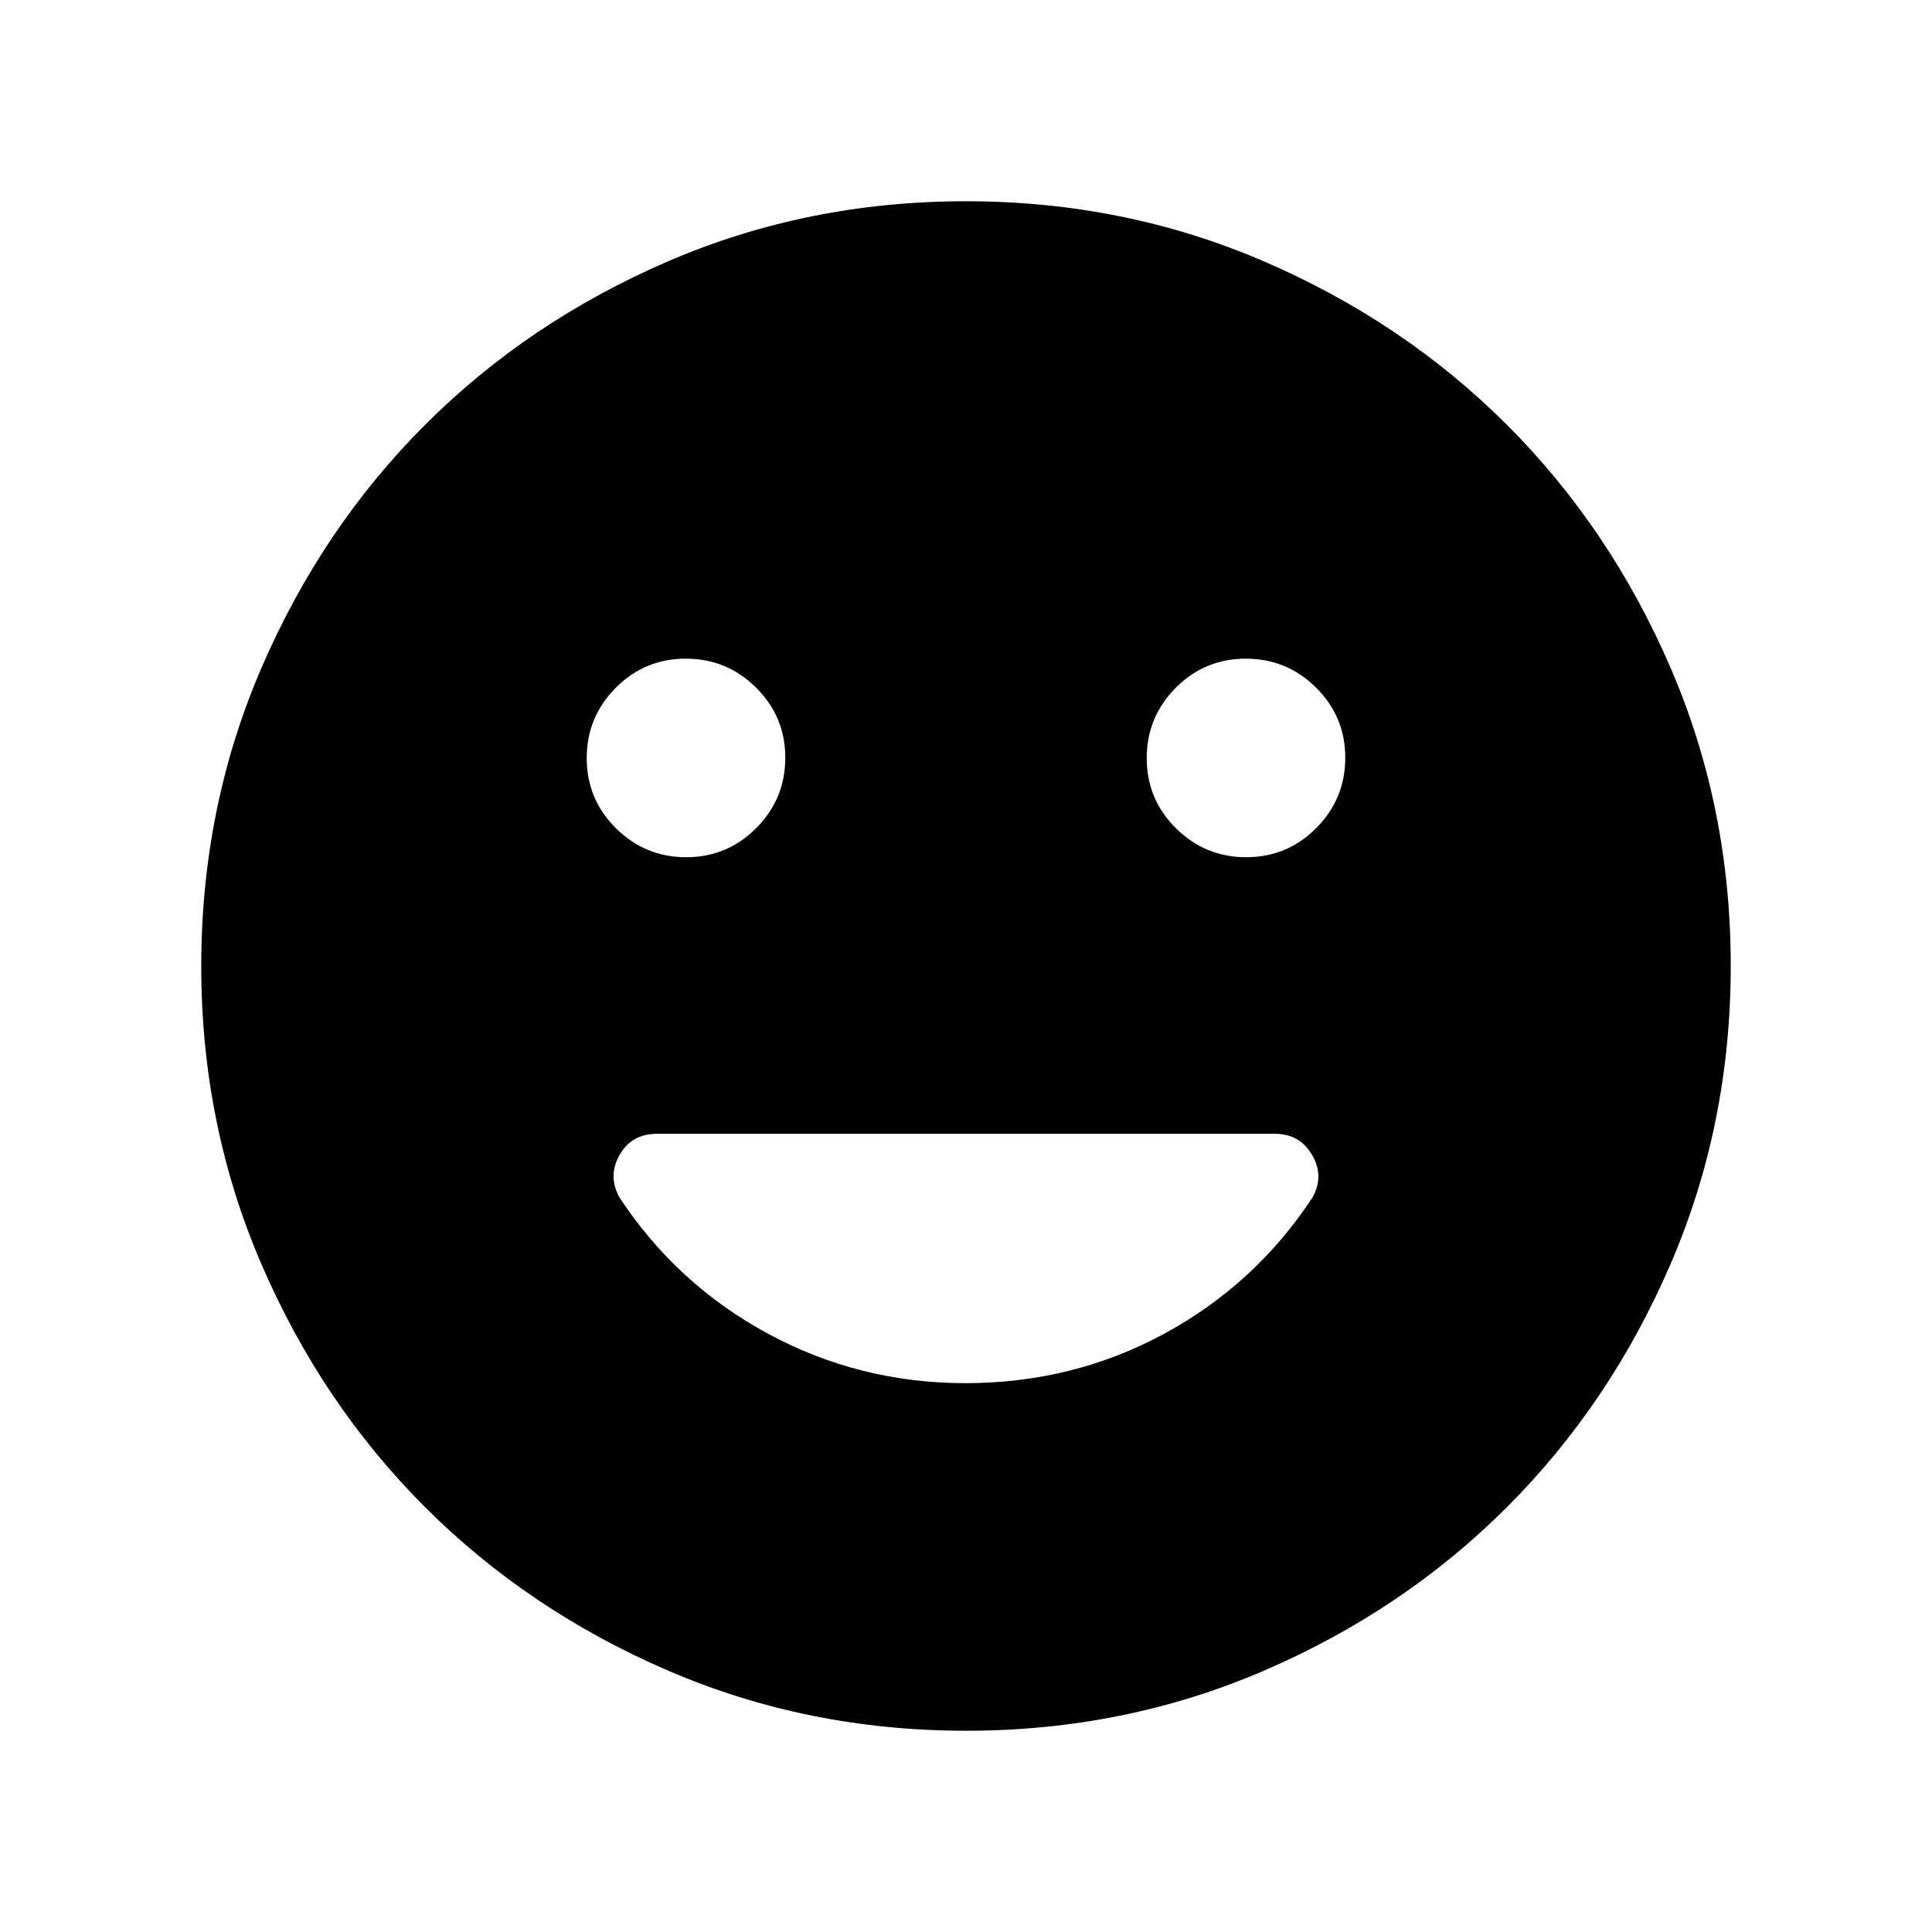 <svg xmlns="http://www.w3.org/2000/svg" height="40" viewBox="0 -960 960 960" width="40"><path d="M619.218-534.052q20.423 0 34.833-14.5 14.41-14.501 14.41-34.923 0-20.422-14.501-34.832t-34.923-14.41q-20.422 0-34.832 14.5-14.41 14.501-14.41 34.923 0 20.422 14.501 34.832 14.5 14.41 34.922 14.41Zm-278.255 0q20.422 0 34.832-14.5 14.41-14.501 14.41-34.923 0-20.422-14.501-34.832-14.5-14.41-34.922-14.41-20.423 0-34.833 14.5-14.41 14.501-14.41 34.923 0 20.422 14.501 34.832 14.5 14.41 34.923 14.41Zm139.104 434.051q-78.836 0-148.204-29.92-69.369-29.92-120.682-81.21-51.314-51.291-81.247-120.629-29.933-69.337-29.933-148.173t29.92-148.204q29.92-69.369 81.21-120.682 51.291-51.314 120.629-81.247 69.337-29.933 148.173-29.933t148.204 29.92q69.369 29.92 120.682 81.21 51.314 51.291 81.247 120.629 29.933 69.337 29.933 148.173t-29.92 148.204q-29.92 69.369-81.21 120.682-51.291 51.314-120.629 81.247-69.337 29.933-148.173 29.933Zm-.397-172.718q53.516 0 98.807-24.551 45.291-24.551 73.689-67.689 5.936-10.657-.192-21.156-6.129-10.5-18.385-10.5H326.356q-12.535 0-18.496 10.5-5.962 10.499-.026 21.156 28.398 43.138 73.82 67.689 45.422 24.551 98.016 24.551Z"/></svg>